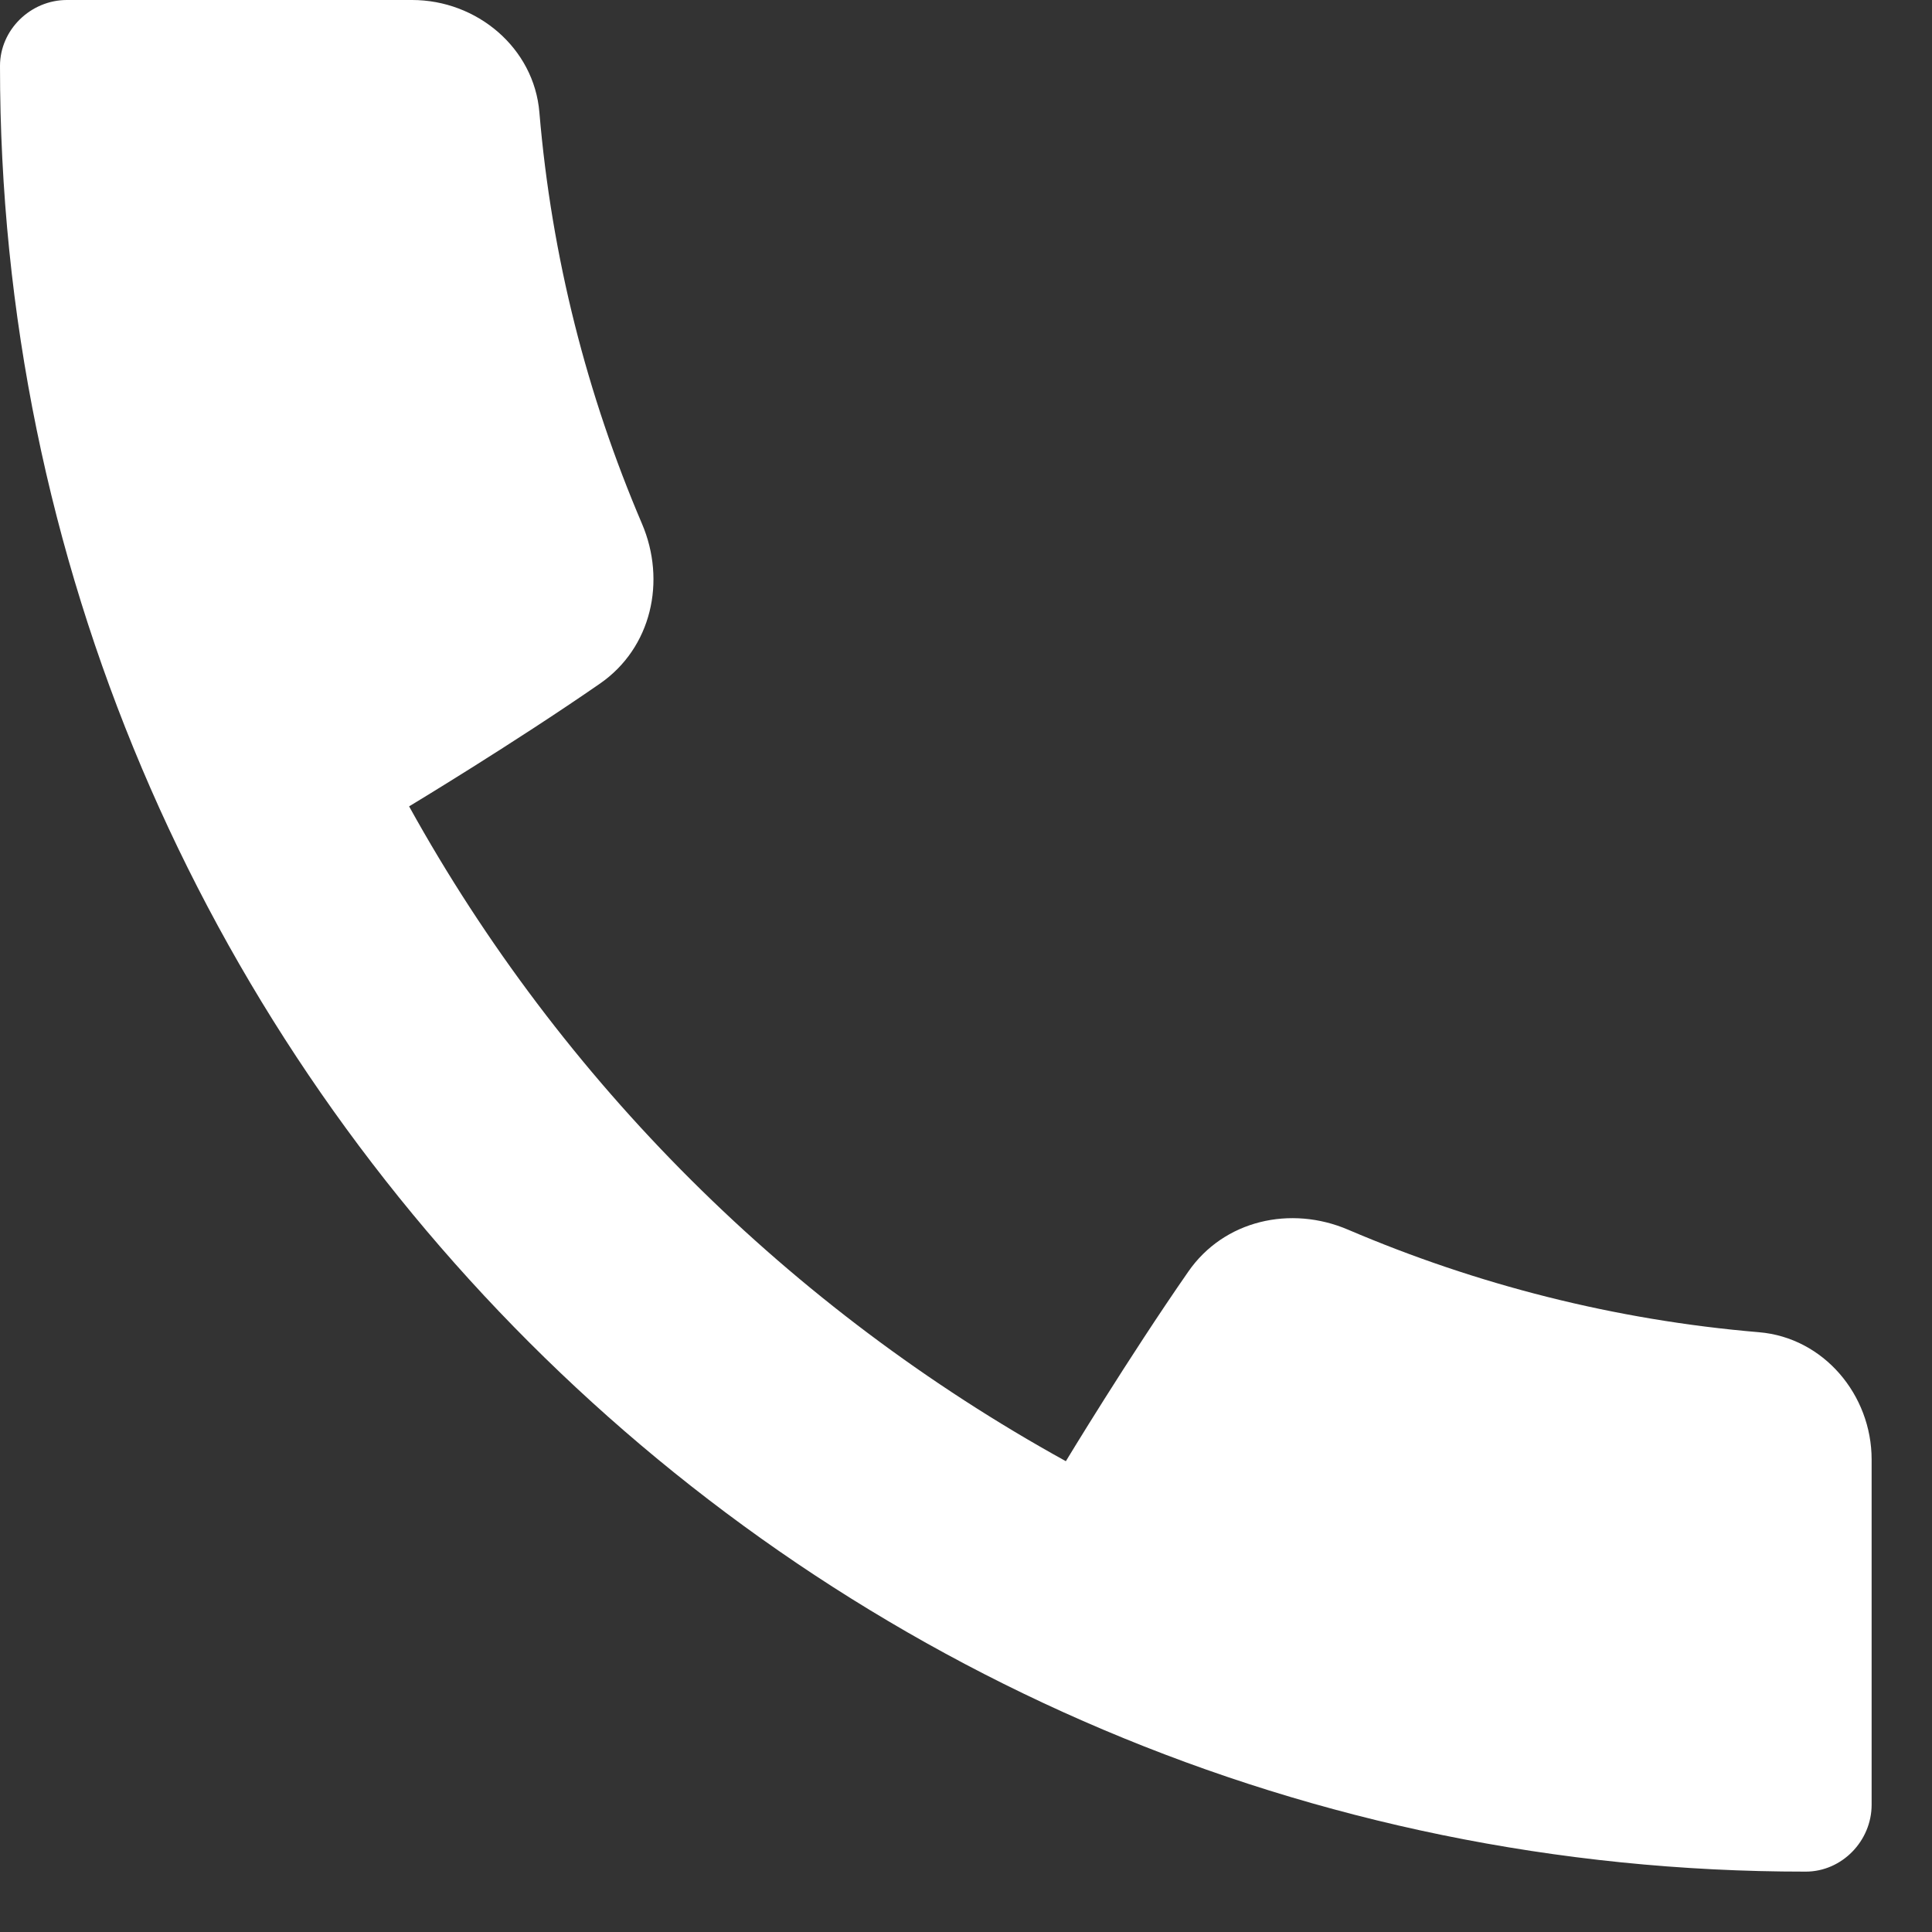<svg width="16" height="16" viewBox="0 0 16 16" fill="none" xmlns="http://www.w3.org/2000/svg">
<rect x="0" y="0" width="16" height="16" fill="#333333" stroke="none"/>
<path d="M0.554 0C0.254 0 2.19037e-06 0.246 2.19037e-06 0.546C-0.004 8.793 6.707 15.504 14.954 15.5C15.254 15.5 15.5 15.246 15.5 14.946V12.087C15.5 11.551 15.102 11.078 14.568 11.033C13.369 10.932 12.225 10.637 11.165 10.184C10.689 9.98 10.136 10.105 9.841 10.531C9.344 11.246 8.827 12.101 8.827 12.101C6.542 10.84 4.651 8.961 3.388 6.678C3.388 6.678 4.25 6.159 4.969 5.661C5.395 5.366 5.52 4.812 5.316 4.336C4.863 3.275 4.568 2.131 4.467 0.931C4.423 0.397 3.95 0 3.413 0H0.554Z" fill="white"/>
</svg>
